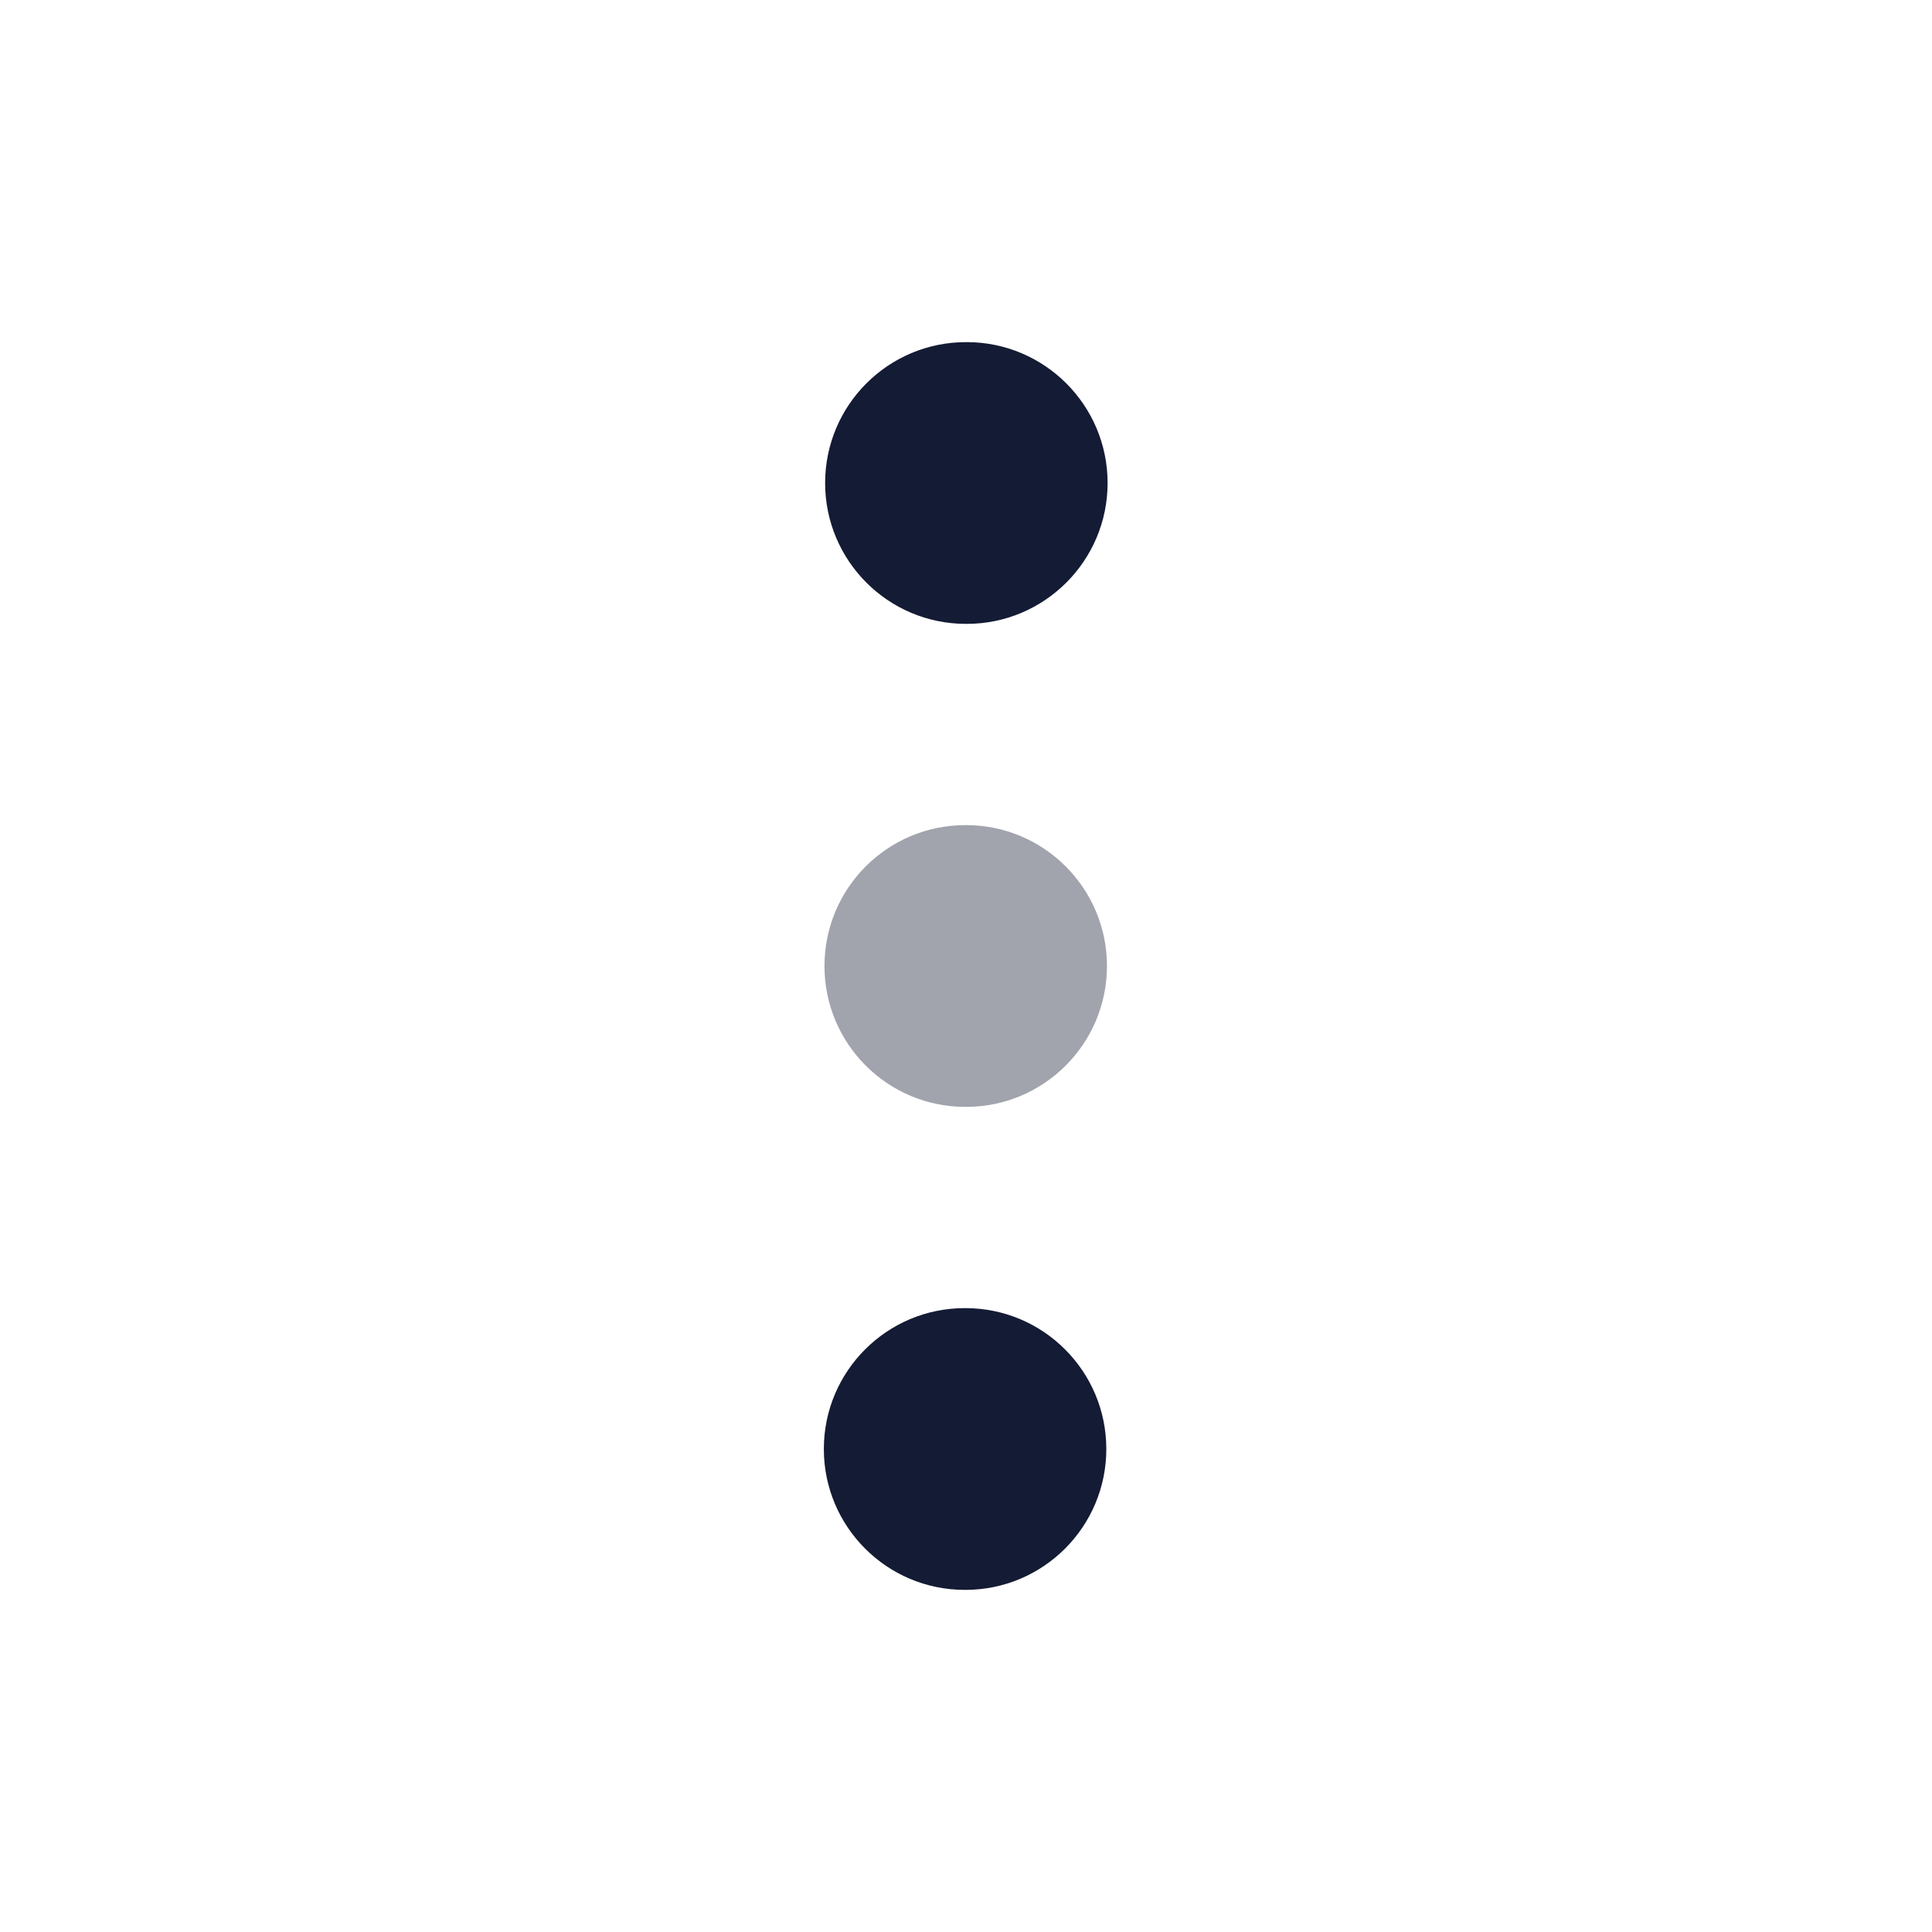 <svg width="24" height="24" viewBox="0 0 24 24" fill="none" xmlns="http://www.w3.org/2000/svg">
<path opacity="0.4" fill-rule="evenodd" clip-rule="evenodd" d="M10.242 12C10.242 11.034 11.025 10.25 11.992 10.25H12.001C12.967 10.25 13.751 11.034 13.751 12C13.751 12.966 12.967 13.75 12.001 13.75H11.992C11.025 13.75 10.242 12.966 10.242 12Z" fill="#141B34"/>
<path fill-rule="evenodd" clip-rule="evenodd" d="M10.234 18C10.234 17.034 11.018 16.25 11.984 16.25H11.993C12.96 16.25 13.743 17.034 13.743 18C13.743 18.966 12.96 19.75 11.993 19.75H11.984C11.018 19.75 10.234 18.966 10.234 18Z" fill="#141B34"/>
<path fill-rule="evenodd" clip-rule="evenodd" d="M10.25 6C10.25 5.034 11.033 4.25 12 4.25H12.009C12.975 4.25 13.759 5.034 13.759 6C13.759 6.966 12.975 7.75 12.009 7.75H12C11.033 7.75 10.25 6.966 10.25 6Z" fill="#141B34"/>
</svg>
